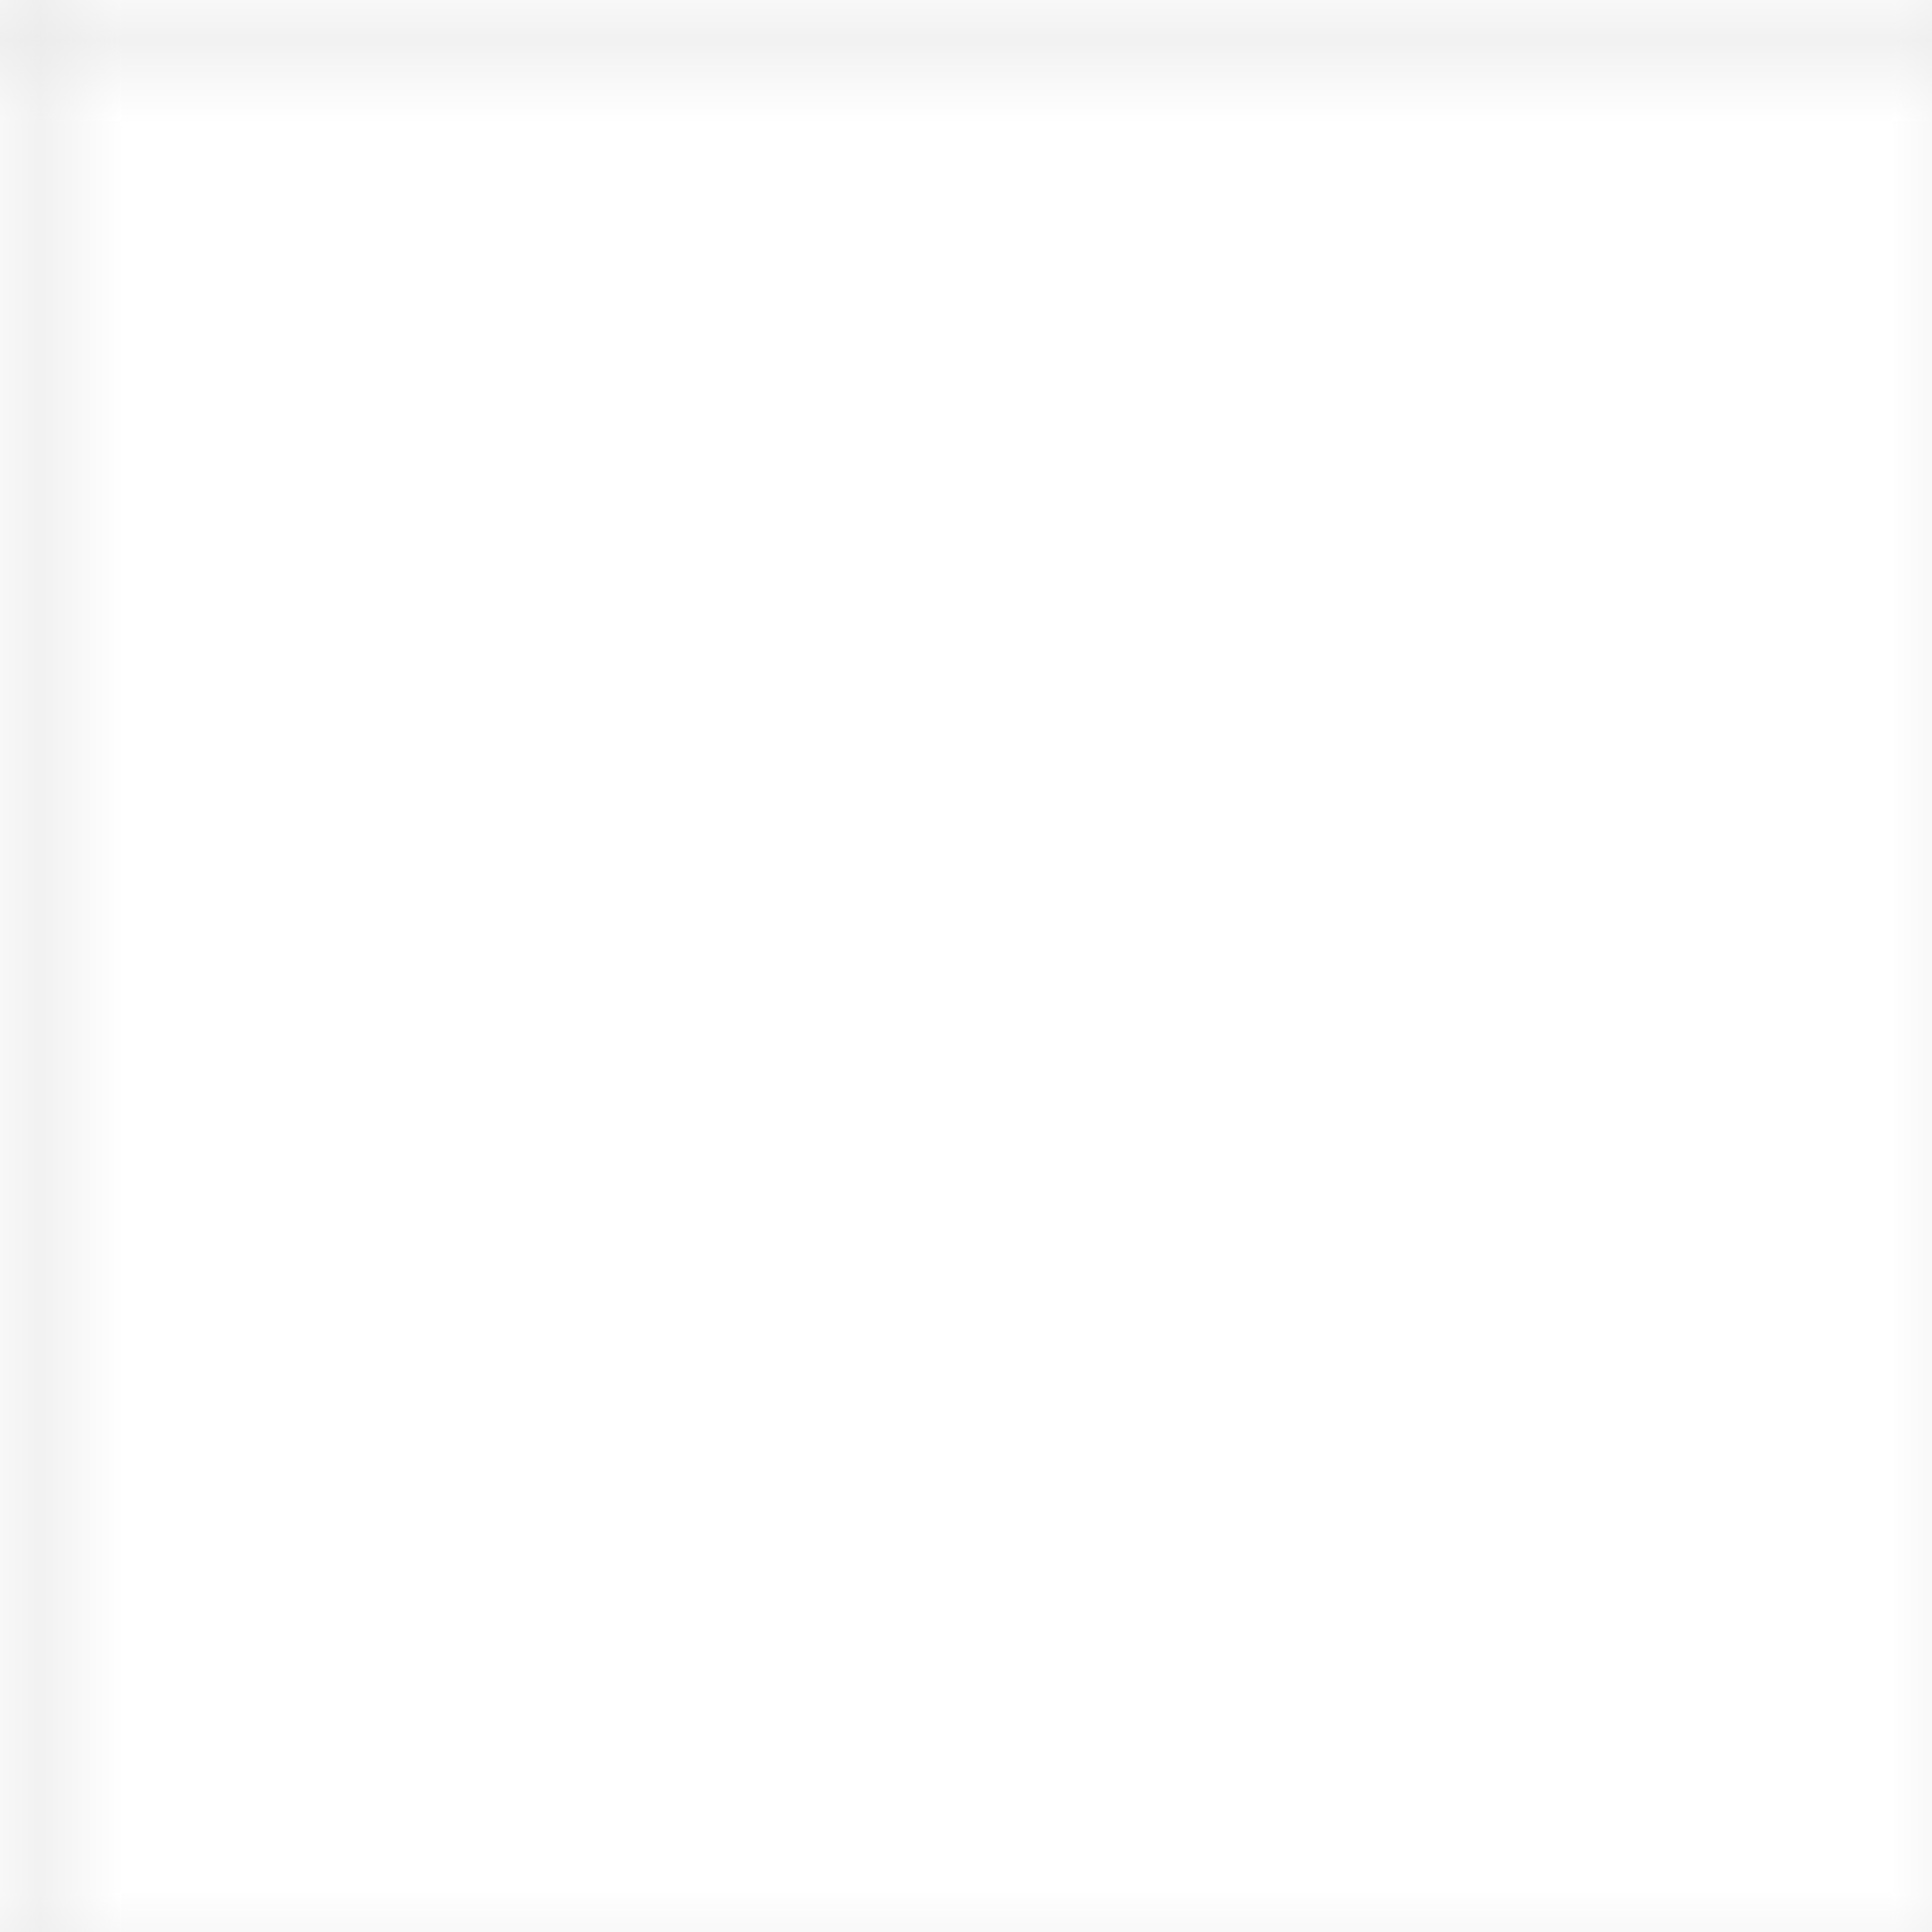 <svg width="24" height="24" xmlns="http://www.w3.org/2000/svg">
  <defs>
    <pattern id="grid" width="24" height="24" patternUnits="userSpaceOnUse">
      <path d="M 24 0 L 0 0 0 24" fill="none" stroke="#e6e6e6" stroke-width="1"/>
    </pattern>
  </defs>
  <rect width="24" height="24" fill="url(#grid)"/>
</svg>